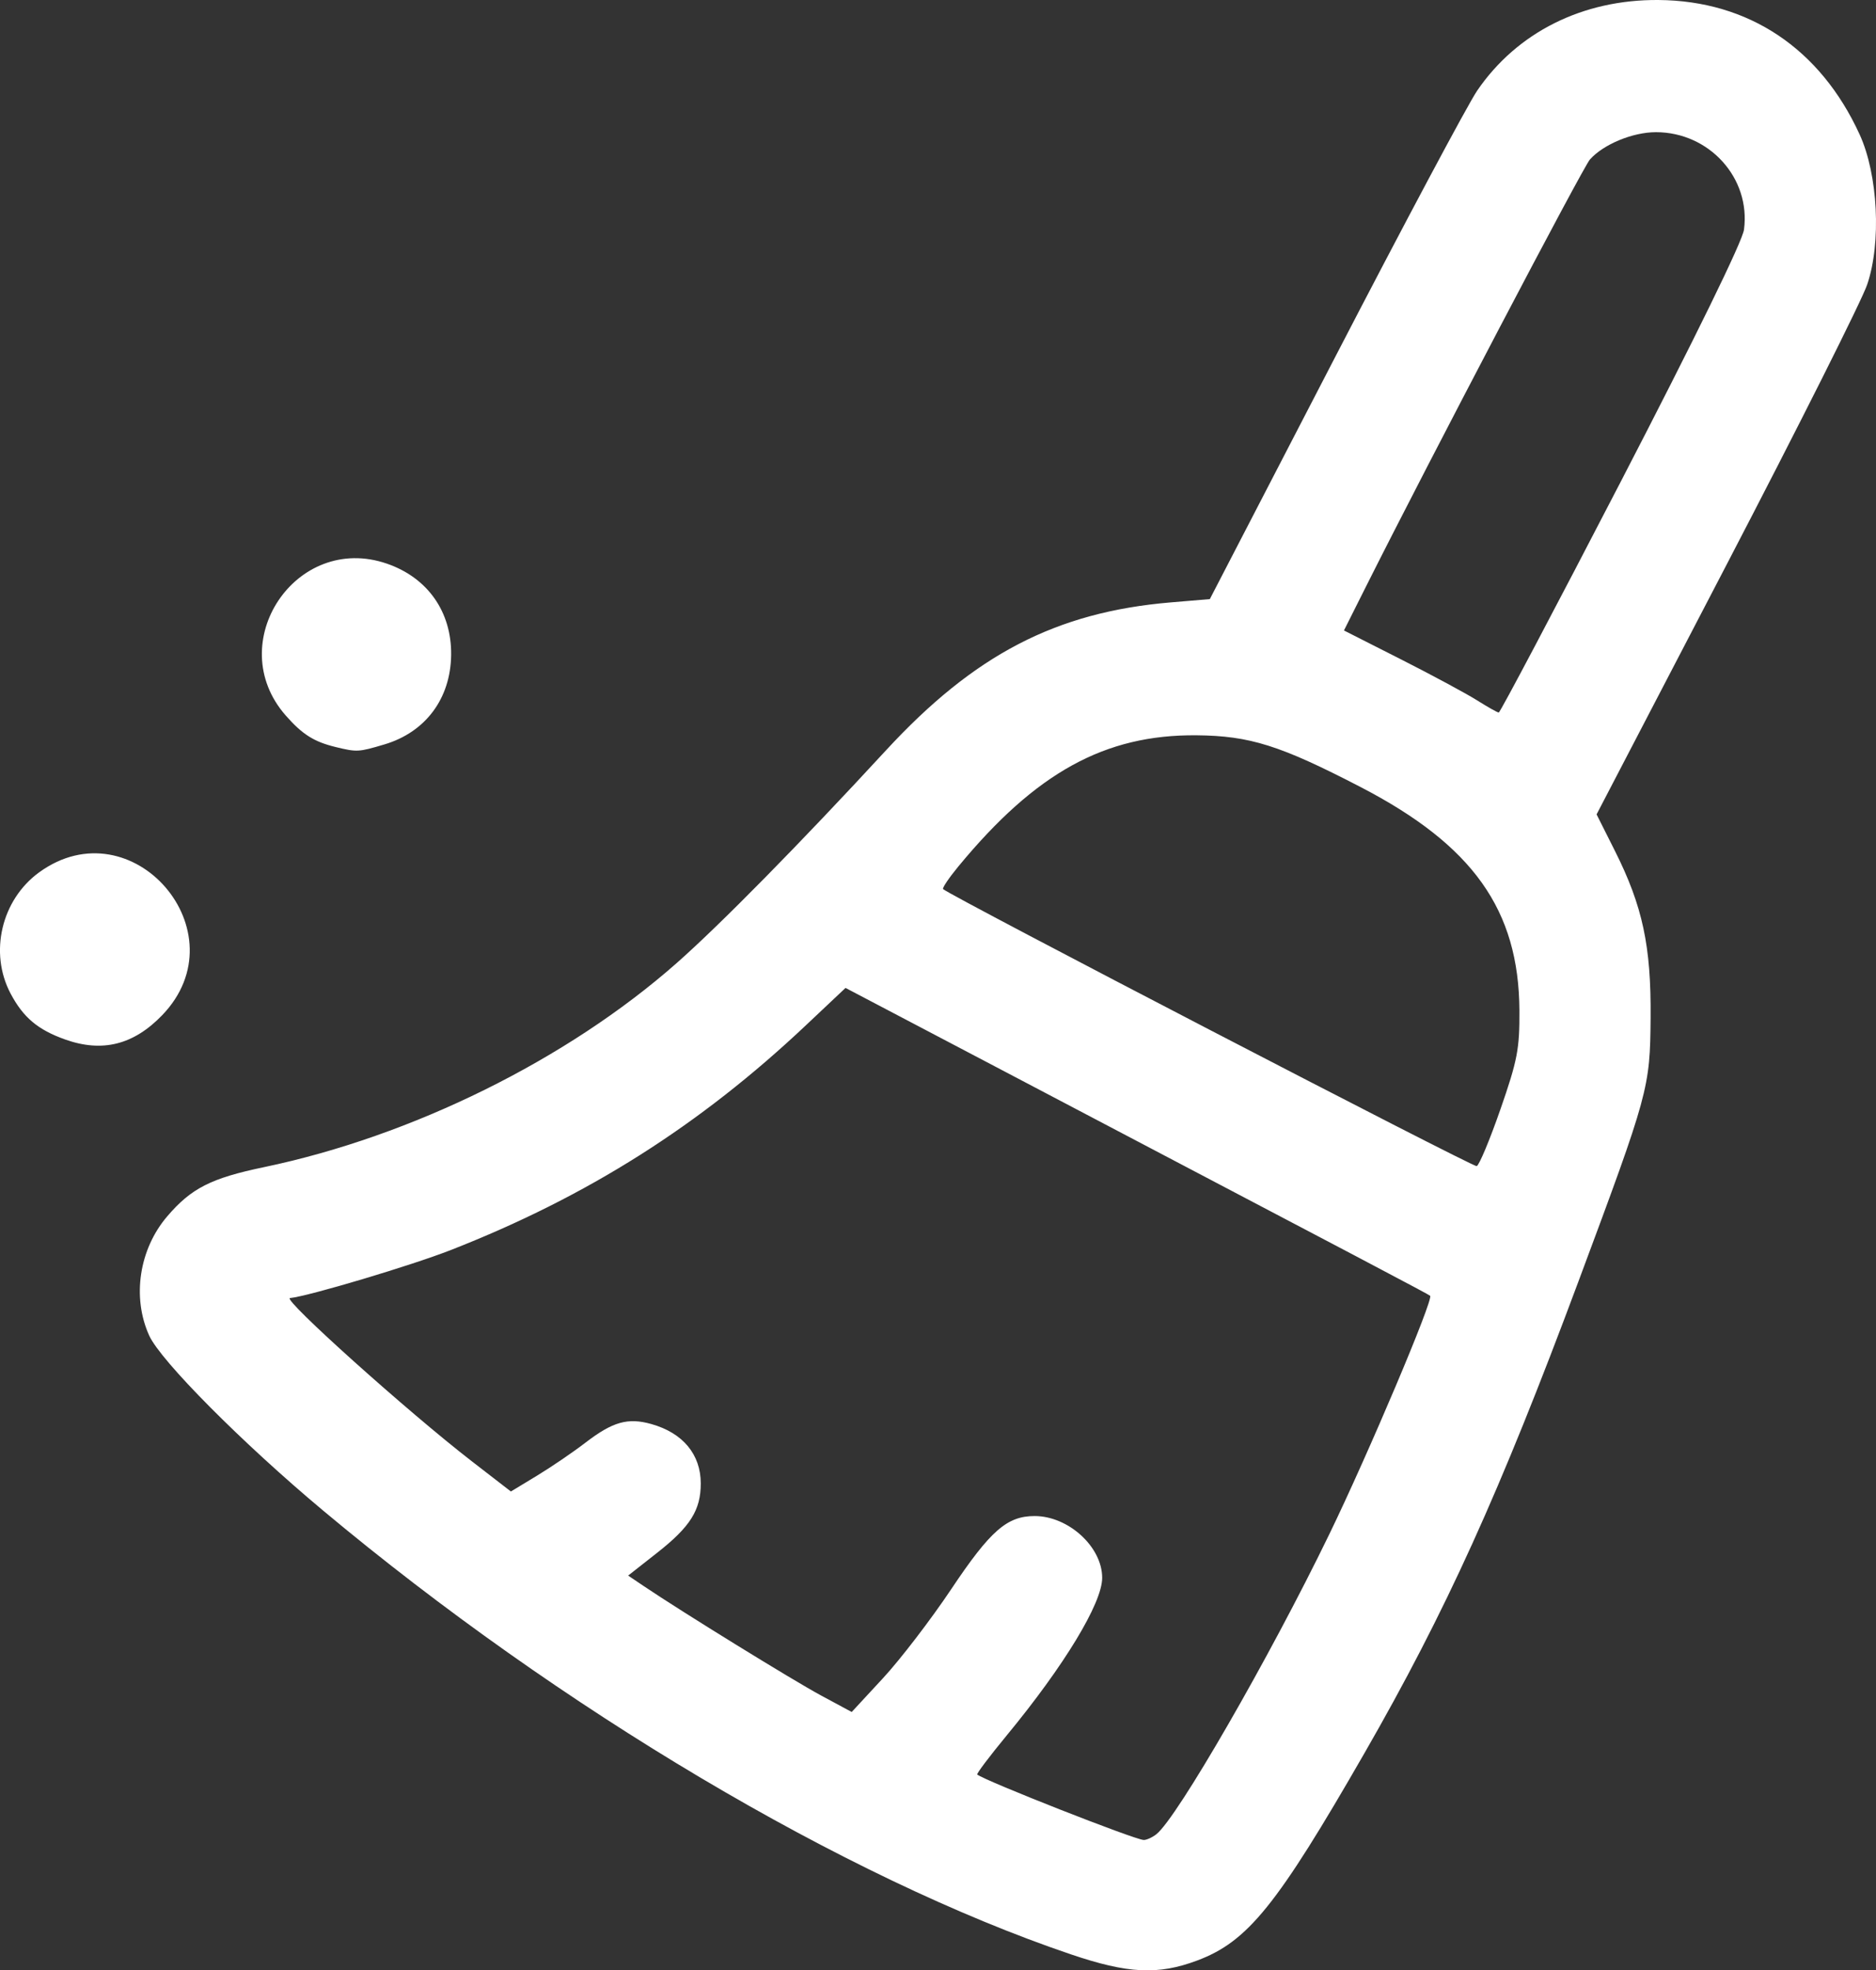 <?xml version="1.0" encoding="UTF-8" standalone="no"?>
<!-- Created with Inkscape (http://www.inkscape.org/) -->

<svg
   width="102.632mm"
   height="107.742mm"
   viewBox="0 0 102.632 107.742"
   version="1.1"
   id="svg1"
   xml:space="preserve"
   sodipodi:docname="clear.svg"
   inkscape:version="1.3.2 (091e20ef0f, 2023-11-25)"
   xmlns:inkscape="http://www.inkscape.org/namespaces/inkscape"
   xmlns:sodipodi="http://sodipodi.sourceforge.net/DTD/sodipodi-0.dtd"
   xmlns="http://www.w3.org/2000/svg"
   xmlns:svg="http://www.w3.org/2000/svg"><rect x="0" y="0" width="102.632" height="107.742" fill="#333333" stroke="none"/><sodipodi:namedview
     id="namedview1"
     pagecolor="#ffffff"
     bordercolor="#000000"
     borderopacity="0.25"
     inkscape:showpageshadow="2"
     inkscape:pageopacity="0.0"
     inkscape:pagecheckerboard="0"
     inkscape:deskcolor="#d1d1d1"
     inkscape:document-units="mm"
     inkscape:zoom="2.01369"
     inkscape:cx="194.1709"
     inkscape:cy="203.60632"
     inkscape:window-width="1920"
     inkscape:window-height="1024"
     inkscape:window-x="0"
     inkscape:window-y="32"
     inkscape:window-maximized="1"
     inkscape:current-layer="svg1" /><defs
     id="defs1" /><g
     id="layer1"
     transform="translate(-69.172,-116.763)"
     style="fill:#ffffff;fill-opacity:1"><path
       style="fill:#ffffff;fill-opacity:1"
       d="m 127.75,223.627 c -12.359,-4.188 -27.942,-13.431 -40.892,-24.256 -4.434,-3.706 -8.895,-8.193 -9.524,-9.577 -0.95,-2.093 -0.552,-4.722 0.986,-6.519 1.315,-1.537 2.396,-2.086 5.286,-2.689 8.112,-1.69 16.598,-5.884 22.582,-11.158 2.38,-2.098 6.739,-6.526 11.442,-11.622 4.845,-5.251 9.316,-7.574 15.591,-8.103 l 2.138,-0.18 6.853,-13.229 c 3.769,-7.276 7.268,-13.836 7.775,-14.577 2.185,-3.192 5.77,-4.984 9.911,-4.954 4.94,0.036 8.859,2.653 11.011,7.354 1.007,2.2 1.194,5.914 0.412,8.209 -0.297,0.873 -3.75,7.748 -7.672,15.278 l -7.131,13.691 1.002,1.994 c 1.516,3.018 1.986,5.211 1.953,9.121 -0.032,3.863 -0.092,4.081 -3.946,14.42 -4.308,11.555 -7.26,18.059 -11.708,25.797 -4.79,8.332 -6.382,10.304 -9.154,11.341 -2.14,0.801 -3.785,0.72 -6.914,-0.341 z m 4.687,-6.569 c 1.128,-0.883 6.18,-9.642 9.451,-16.386 2.162,-4.456 5.718,-12.862 5.524,-13.053 -0.078,-0.077 -3.094,-1.666 -23.441,-12.35 l -8.542,-4.485 -2.174,2.049 c -5.807,5.474 -11.954,9.362 -19.412,12.281 -2.179,0.853 -7.768,2.521 -8.807,2.63 -0.435,0.045 6.457,6.228 9.958,8.932 l 2.128,1.644 1.423,-0.862 c 0.783,-0.474 1.977,-1.287 2.654,-1.807 1.496,-1.148 2.32,-1.381 3.608,-1.019 1.725,0.485 2.702,1.661 2.702,3.25 0,1.455 -0.571,2.364 -2.379,3.784 l -1.593,1.252 0.862,0.581 c 2.08,1.403 8.152,5.147 9.687,5.973 l 1.681,0.905 1.715,-1.852 c 0.943,-1.019 2.622,-3.208 3.73,-4.865 2.139,-3.198 3.049,-3.996 4.558,-3.997 1.852,-0.002 3.7,1.684 3.7,3.377 0,1.381 -2.065,4.79 -5.22,8.615 -0.939,1.139 -1.667,2.103 -1.617,2.142 0.446,0.353 8.579,3.55 9.102,3.578 0.154,0.008 0.47,-0.134 0.703,-0.316 z m 18.821,-39.638 c 0.932,-2.683 1.05,-3.297 1.038,-5.407 -0.031,-5.498 -2.545,-9.031 -8.694,-12.216 -4.398,-2.278 -6.057,-2.801 -8.973,-2.827 -5.012,-0.045 -8.793,2.038 -13.033,7.179 -0.513,0.622 -0.886,1.176 -0.829,1.231 0.376,0.364 28.993,15.215 29.191,15.149 0.136,-0.045 0.721,-1.444 1.299,-3.108 z m 6.613,-34.379 c 4.061,-7.839 6.626,-13.082 6.711,-13.721 0.377,-2.814 -1.896,-5.329 -4.817,-5.329 -1.271,0 -2.872,0.662 -3.612,1.493 -0.381,0.428 -8.759,16.397 -12.229,23.309 l -1.227,2.445 3.11,1.575 c 1.711,0.867 3.586,1.876 4.168,2.243 0.582,0.367 1.118,0.669 1.191,0.67 0.073,9.4e-4 3.09,-5.707 6.705,-12.685 z m -85.139,30.561 c -1.492,-0.531 -2.29,-1.204 -2.982,-2.512 -1.184,-2.238 -0.499,-5.132 1.568,-6.629 5.089,-3.686 11.092,3.282 6.729,7.812 -1.567,1.626 -3.279,2.055 -5.316,1.329 z m 14.801,-15.991 c -1.181,-0.285 -1.822,-0.69 -2.73,-1.724 -3.479,-3.962 0.559,-10.019 5.535,-8.303 2.228,0.768 3.541,2.63 3.515,4.985 -0.026,2.388 -1.398,4.23 -3.648,4.899 -1.425,0.423 -1.497,0.427 -2.671,0.144 z"
       id="path1" /></g></svg>
